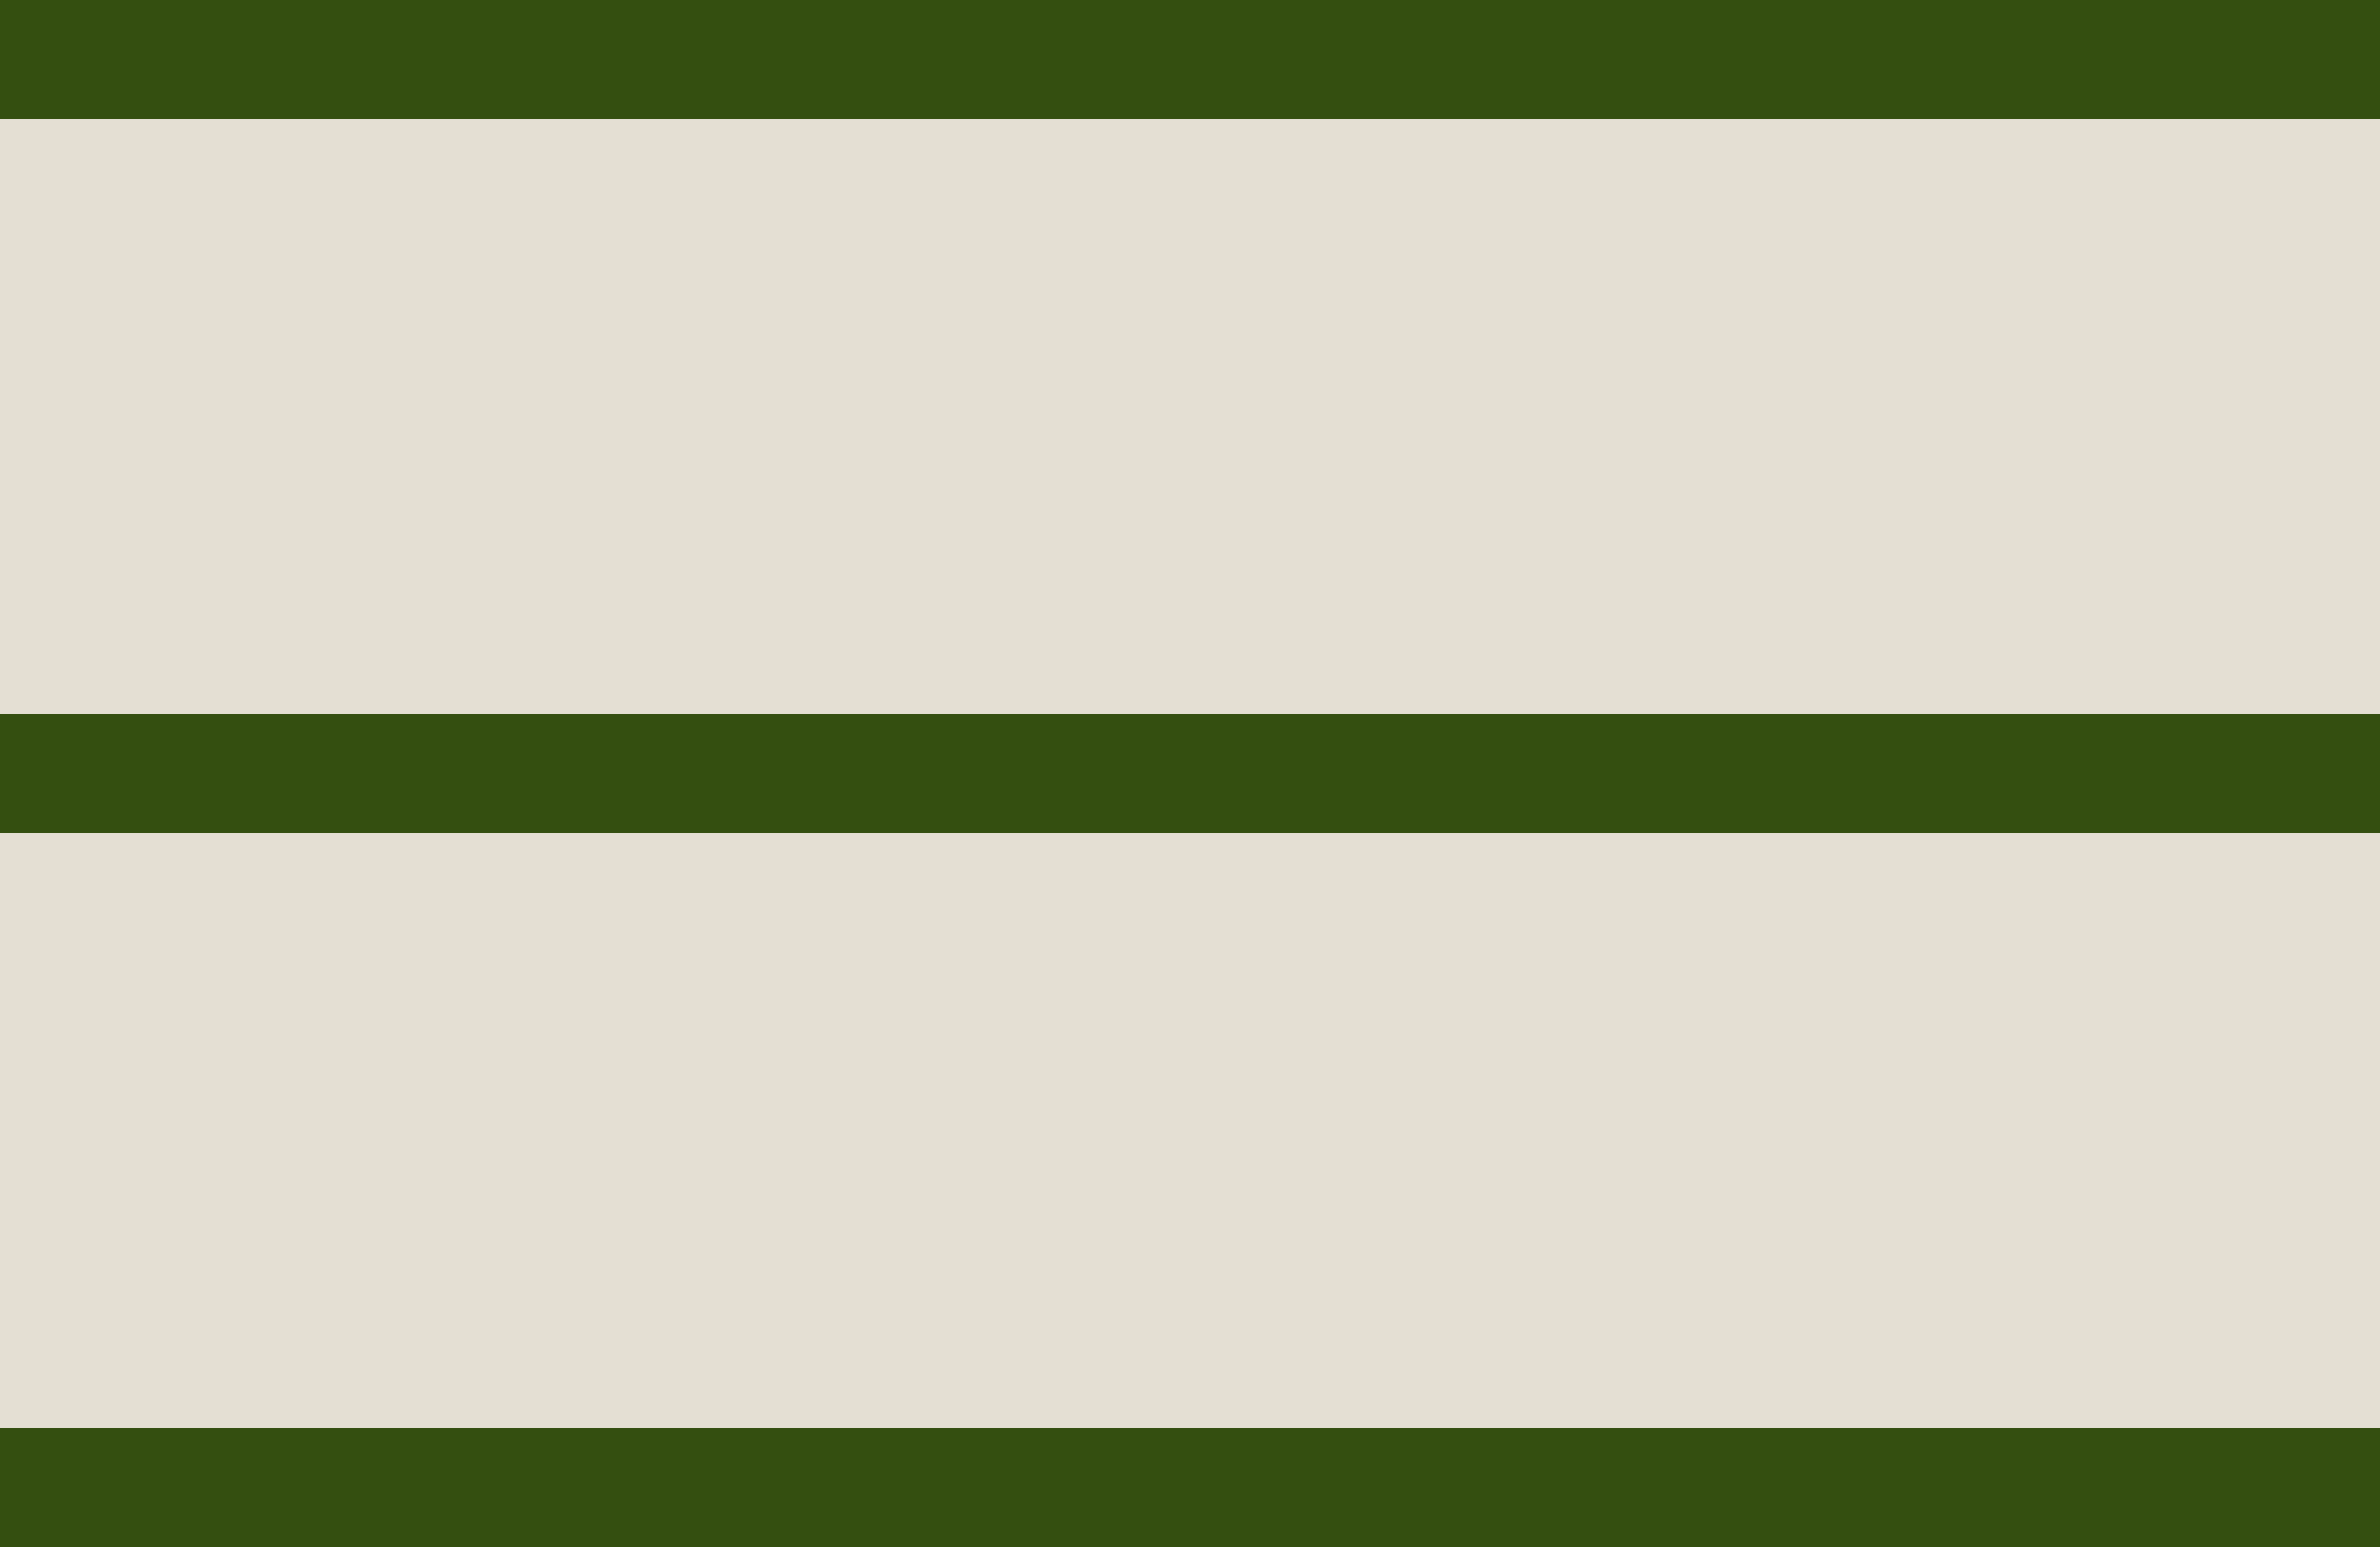 <svg width="20" height="13" viewBox="0 0 20 13" fill="none" xmlns="http://www.w3.org/2000/svg">
<rect width="20" height="13" fill="#E5E5E5"/>
<g id="Main (Mobile 320)">
<rect width="320" height="4660" transform="translate(-20 -20)" fill="#E4DFD3"/>
<g id="1 screen">
<g id="header">
<g id="Group 4">
<rect id="Rectangle" width="20" height="1" fill="#344F10"/>
<rect id="Rectangle_2" y="6" width="20" height="1" fill="#344F10"/>
<rect id="Rectangle_3" y="12" width="20" height="1" fill="#344F10"/>
</g>
</g>
</g>
</g>
</svg>
